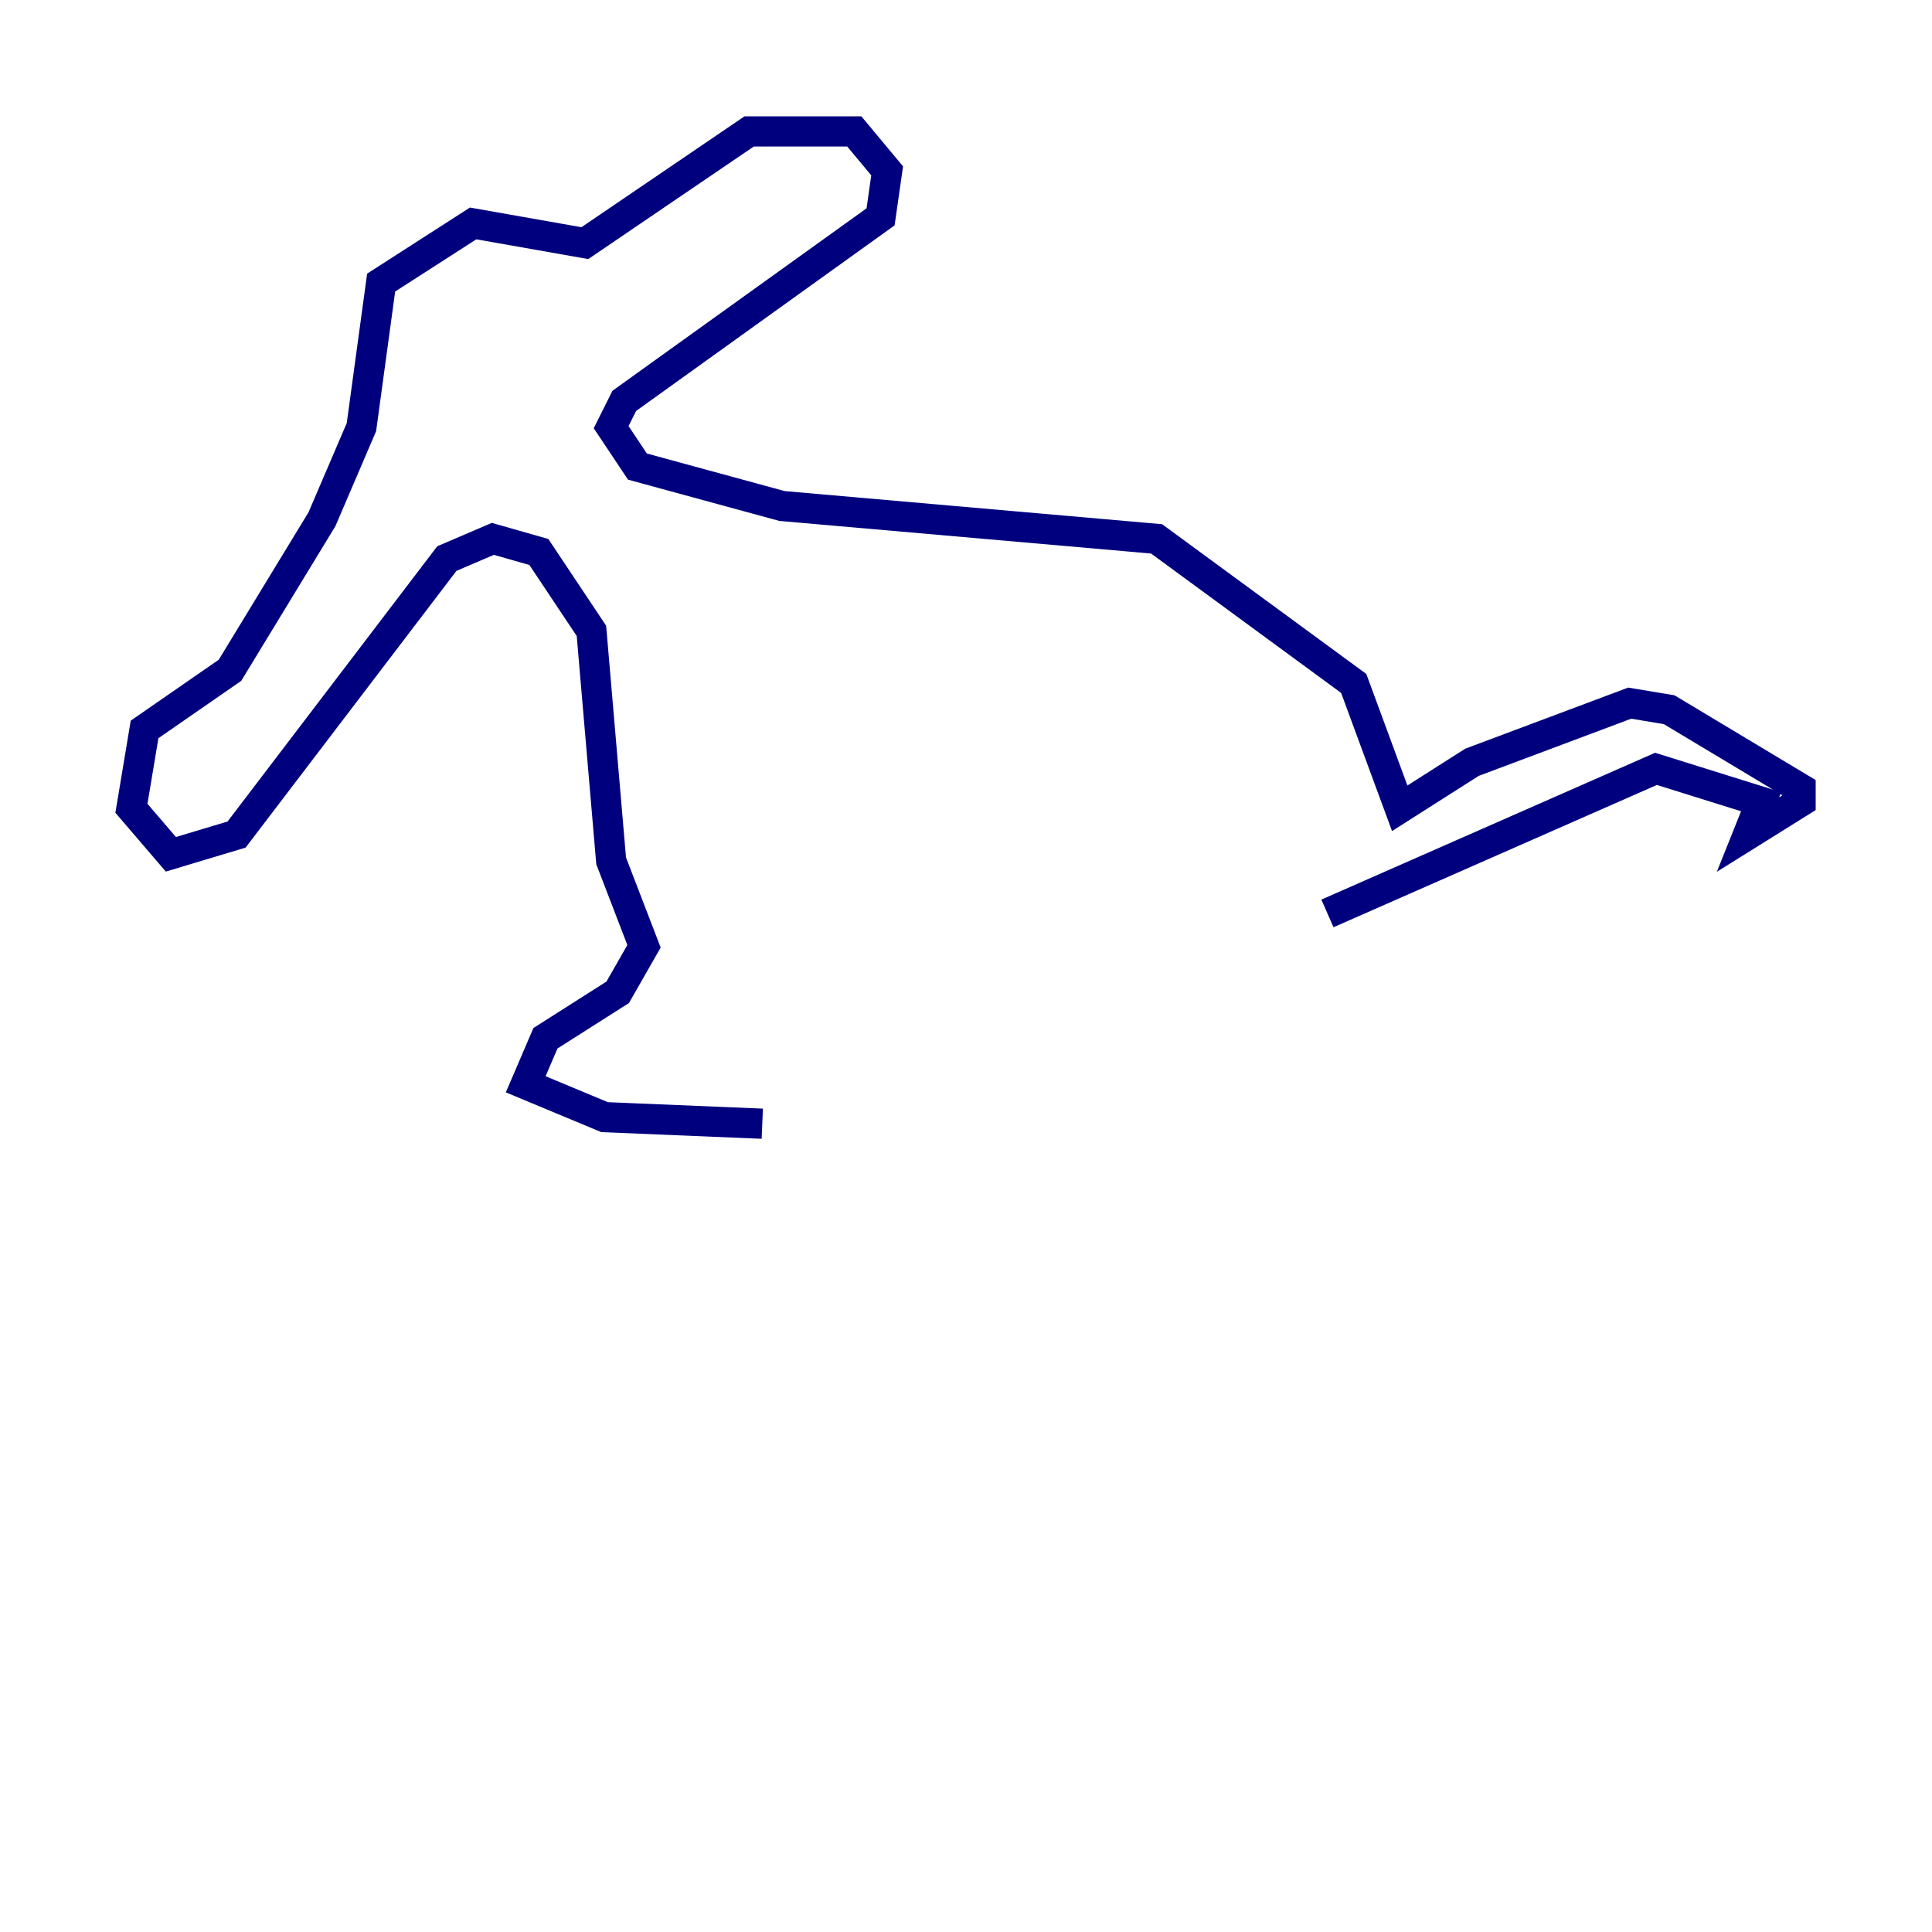 <?xml version="1.0" encoding="utf-8" ?>
<svg baseProfile="tiny" height="128" version="1.2" viewBox="0,0,128,128" width="128" xmlns="http://www.w3.org/2000/svg" xmlns:ev="http://www.w3.org/2001/xml-events" xmlns:xlink="http://www.w3.org/1999/xlink"><defs /><polyline fill="none" points="50.503,74.449 40.054,74.014 34.83,71.837 36.136,68.789 40.925,65.742 42.667,62.694 40.49,57.034 39.184,41.796 35.701,36.571 32.653,35.701 29.605,37.007 15.674,55.292 11.32,56.599 8.707,53.551 9.578,48.327 15.238,44.408 21.333,34.395 23.946,28.299 25.252,18.721 31.347,14.803 38.748,16.109 49.633,8.707 56.599,8.707 58.776,11.32 58.34,14.367 41.361,26.558 40.49,28.299 42.231,30.912 51.809,33.524 76.626,35.701 89.687,45.279 92.735,53.551 97.524,50.503 107.973,46.585 110.585,47.02 119.293,52.245 119.293,53.116 115.809,55.292 116.68,53.116 109.714,50.939 87.946,60.517" stroke="#00007f" stroke-width="2" /></svg>